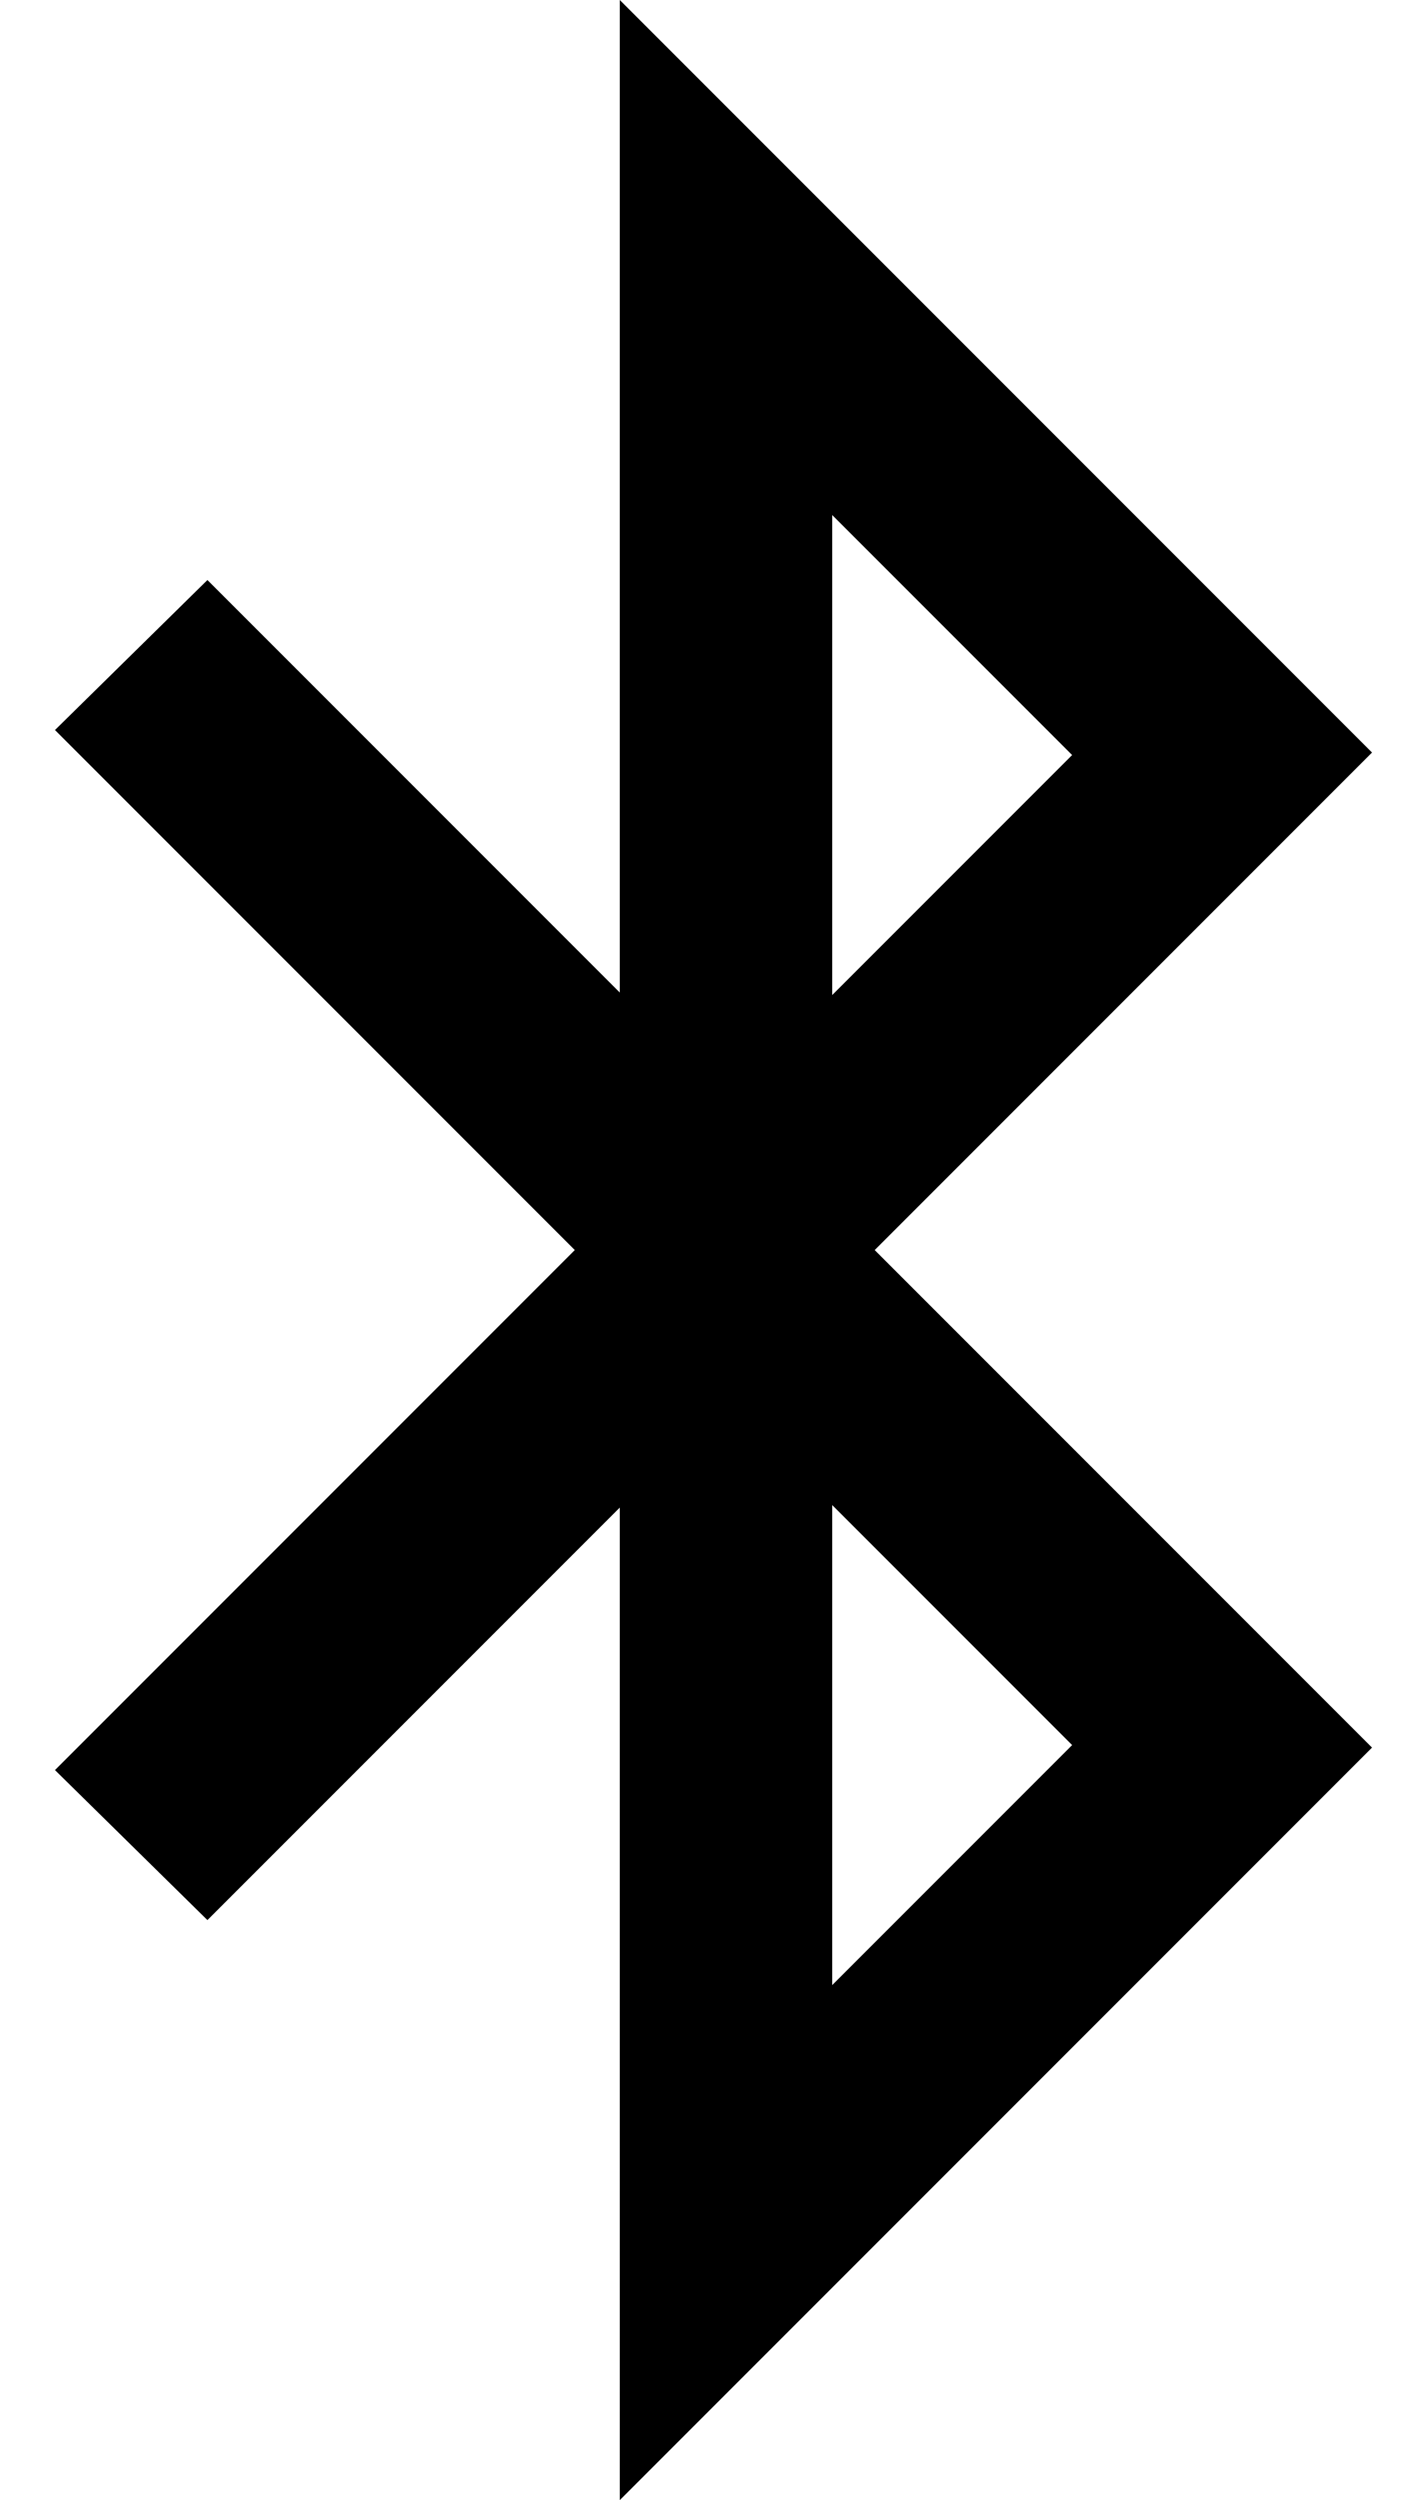 <svg xmlns="http://www.w3.org/2000/svg" viewBox="0 0 571.4 1000"><path d="M333 794l96-96-96-96v192zm0-396l96-96-96-96v192zm17 102l199 199-301 301V603L83 768l-61-60 208-208L22 292l61-60 165 165V0l301 301z"/></svg>